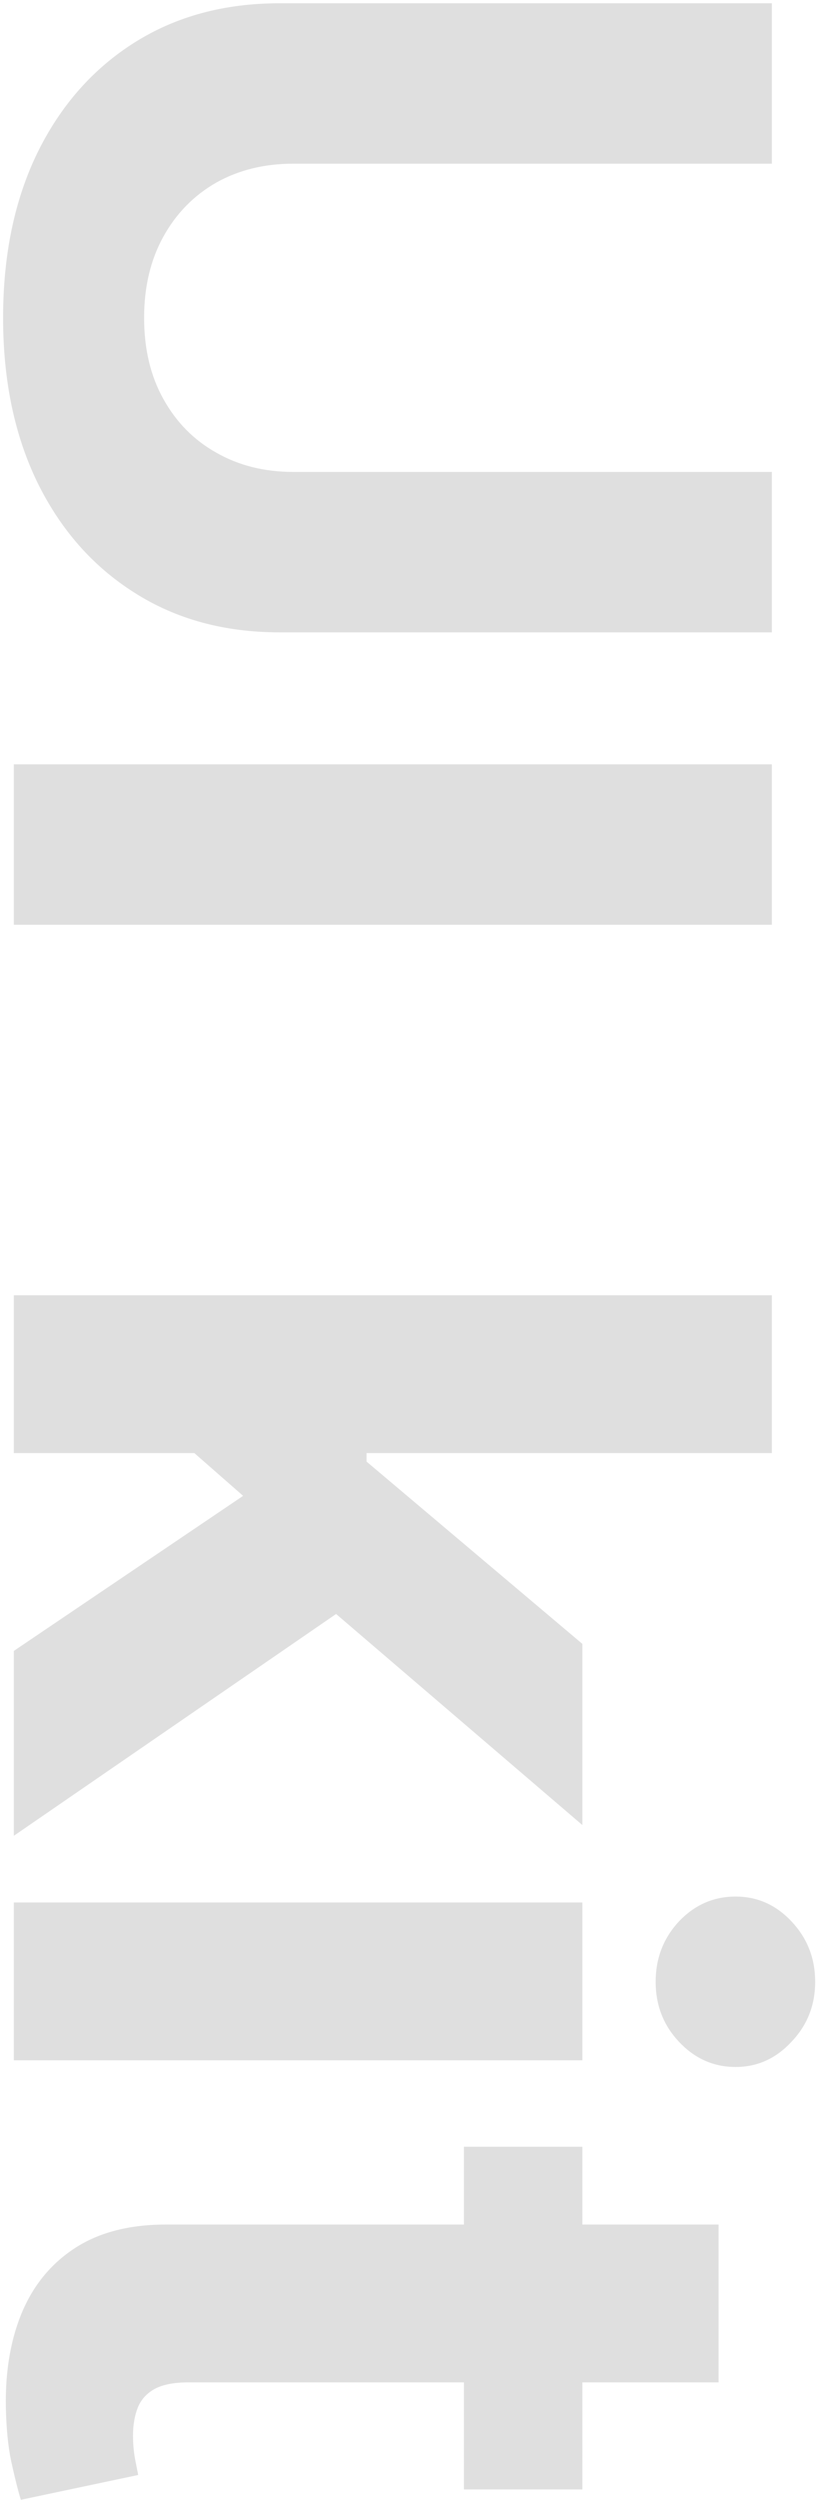 <svg width="246" height="753" viewBox="0 0 246 753" fill="none" xmlns="http://www.w3.org/2000/svg">
<path d="M232.694 142.138L232.694 190.454L84.287 190.454C67.623 190.454 53.043 186.475 40.545 178.515C28.048 170.63 18.303 159.583 11.31 145.374C4.392 131.166 0.933 114.614 0.933 95.719C0.933 76.75 4.392 60.161 11.31 45.952C18.303 31.744 28.048 20.697 40.546 12.812C53.043 4.926 67.623 0.984 84.287 0.984L232.694 0.984L232.694 49.3L88.415 49.3C79.712 49.3 71.975 51.197 65.206 54.991C58.436 58.859 53.117 64.289 49.249 71.282C45.381 78.275 43.447 86.42 43.447 95.719C43.447 105.092 45.381 113.238 49.249 120.156C53.117 127.149 58.436 132.542 65.206 136.336C71.975 140.204 79.712 142.138 88.415 142.138L232.694 142.138ZM232.694 278.523L4.169 278.523L4.169 230.206L232.694 230.206L232.694 278.523ZM53.489 433.179L110.509 433.291L110.509 440.209L175.563 495.109L175.563 549.673L89.42 475.916L89.42 464.646L53.489 433.179ZM4.169 390.107L232.694 390.107L232.694 437.642L4.169 437.642L4.169 390.107ZM4.169 497.229L78.819 446.792L112.406 478.482L4.169 552.909L4.169 497.229ZM4.169 572.995L175.563 572.995L175.563 620.53L4.169 620.53L4.169 572.995ZM197.657 596.874C197.657 589.807 200 583.744 204.687 578.685C209.448 573.701 215.138 571.209 221.759 571.209C228.305 571.209 233.922 573.701 238.608 578.685C243.369 583.744 245.75 589.807 245.75 596.874C245.75 603.941 243.369 609.966 238.608 614.951C233.922 620.009 228.305 622.538 221.759 622.538C215.138 622.538 209.448 620.009 204.687 614.951C200 609.966 197.657 603.941 197.657 596.874ZM175.563 749.773L139.856 749.773L139.856 646.557L175.563 646.557L175.563 749.773ZM216.626 669.99L216.626 717.525L56.837 717.525C52.448 717.525 49.026 718.194 46.571 719.533C44.191 720.872 42.517 722.732 41.55 725.112C40.583 727.567 40.099 730.394 40.099 733.593C40.099 735.825 40.285 738.056 40.657 740.288C41.103 742.52 41.438 744.231 41.661 745.421L6.289 752.897C5.545 750.517 4.69 747.169 3.723 742.854C2.681 738.54 2.049 733.295 1.826 727.121C1.379 715.665 2.904 705.622 6.401 696.993C9.897 688.438 15.327 681.78 22.692 677.019C30.057 672.259 39.355 669.915 50.588 669.99L216.626 669.99Z" fill="#DFDFDF"/>
</svg>
